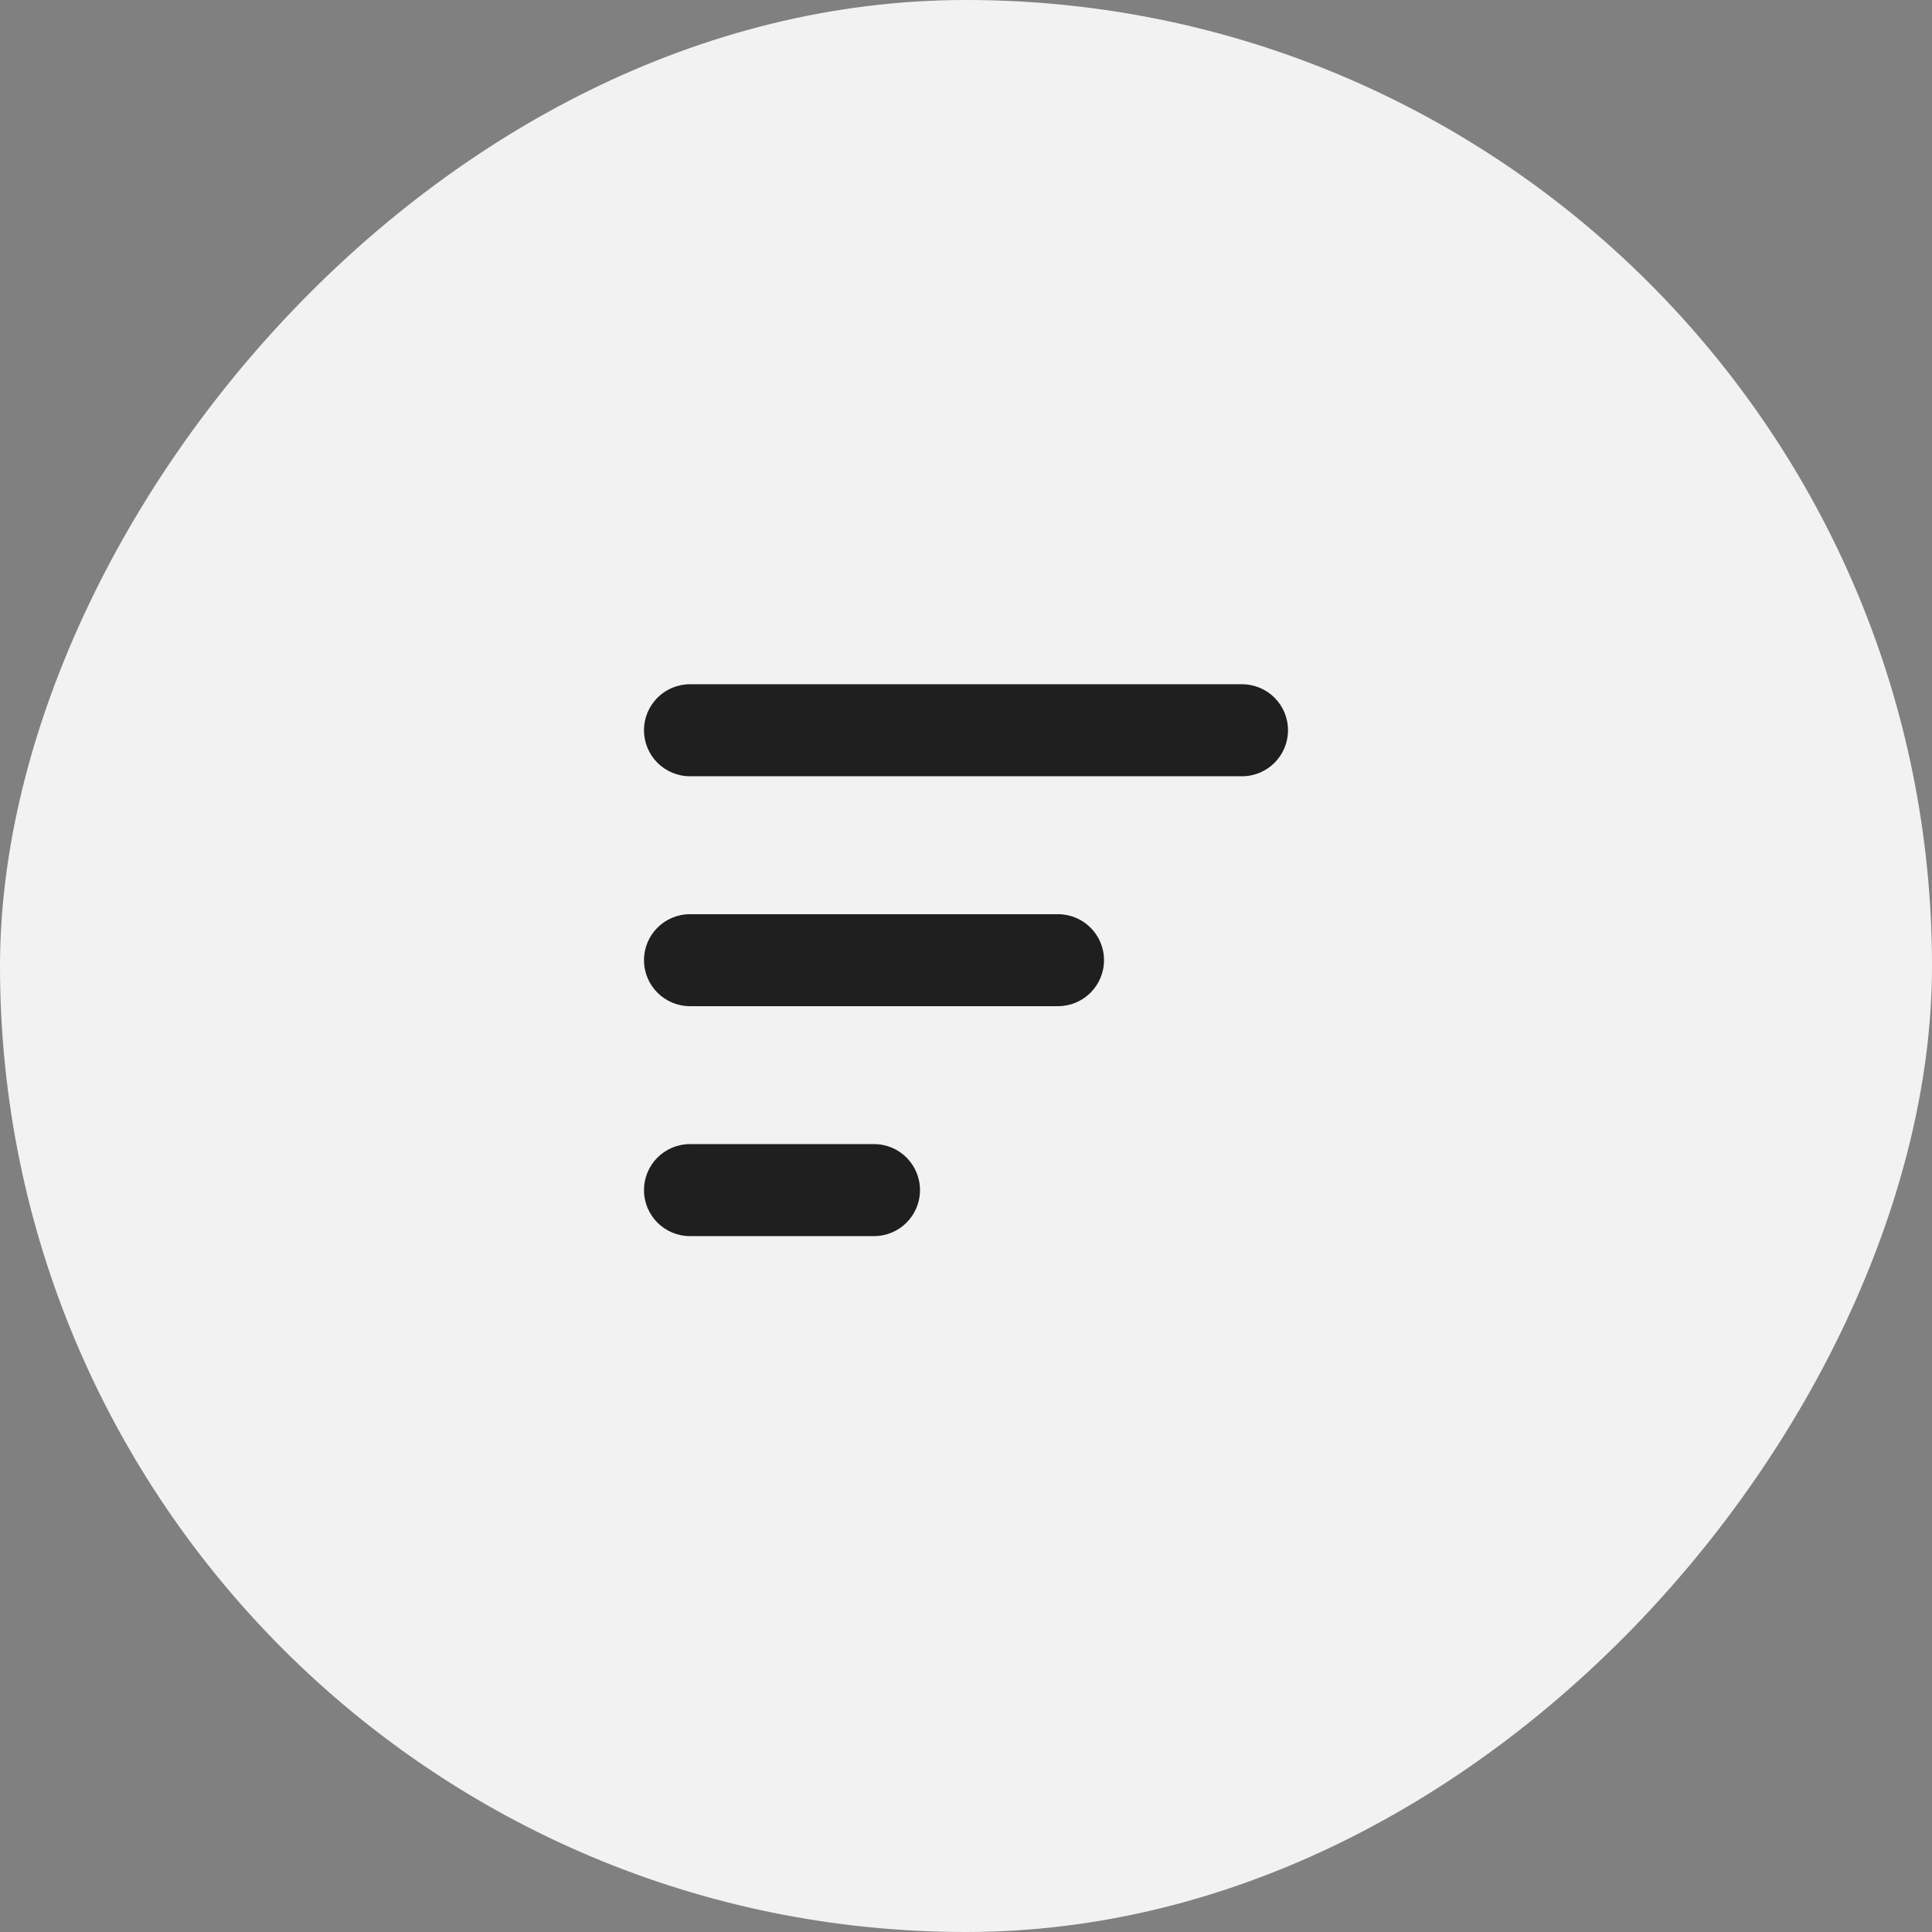 <svg width="48" height="48" viewBox="0 0 48 48" fill="none" xmlns="http://www.w3.org/2000/svg">
<rect x="0" y="0" width="48" height="48" fill="#808080" stroke="none"/>
<rect width="48" height="48" rx="24" transform="matrix(-1 0 0 1 48 0)" fill="#F2F2F2"/>
<path d="M30.857 17H17.143C16.511 17 16 17.511 16 18.143C16 18.774 16.511 19.286 17.143 19.286H30.857C31.489 19.286 32 18.774 32 18.143C32 17.511 31.489 17 30.857 17Z" fill="#1F1F1F"/>
<path d="M26.286 22.713H17.143C16.511 22.713 16 23.224 16 23.855C16 24.487 16.511 24.998 17.143 24.998H26.286C26.917 24.998 27.429 24.487 27.429 23.855C27.429 23.224 26.917 22.713 26.286 22.713Z" fill="#1F1F1F"/>
<path d="M21.714 28.425H17.143C16.511 28.425 16 28.936 16 29.568C16 30.2 16.511 30.711 17.143 30.711H21.714C22.346 30.711 22.857 30.2 22.857 29.568C22.857 28.936 22.346 28.425 21.714 28.425Z" fill="#1F1F1F"/>
</svg>
